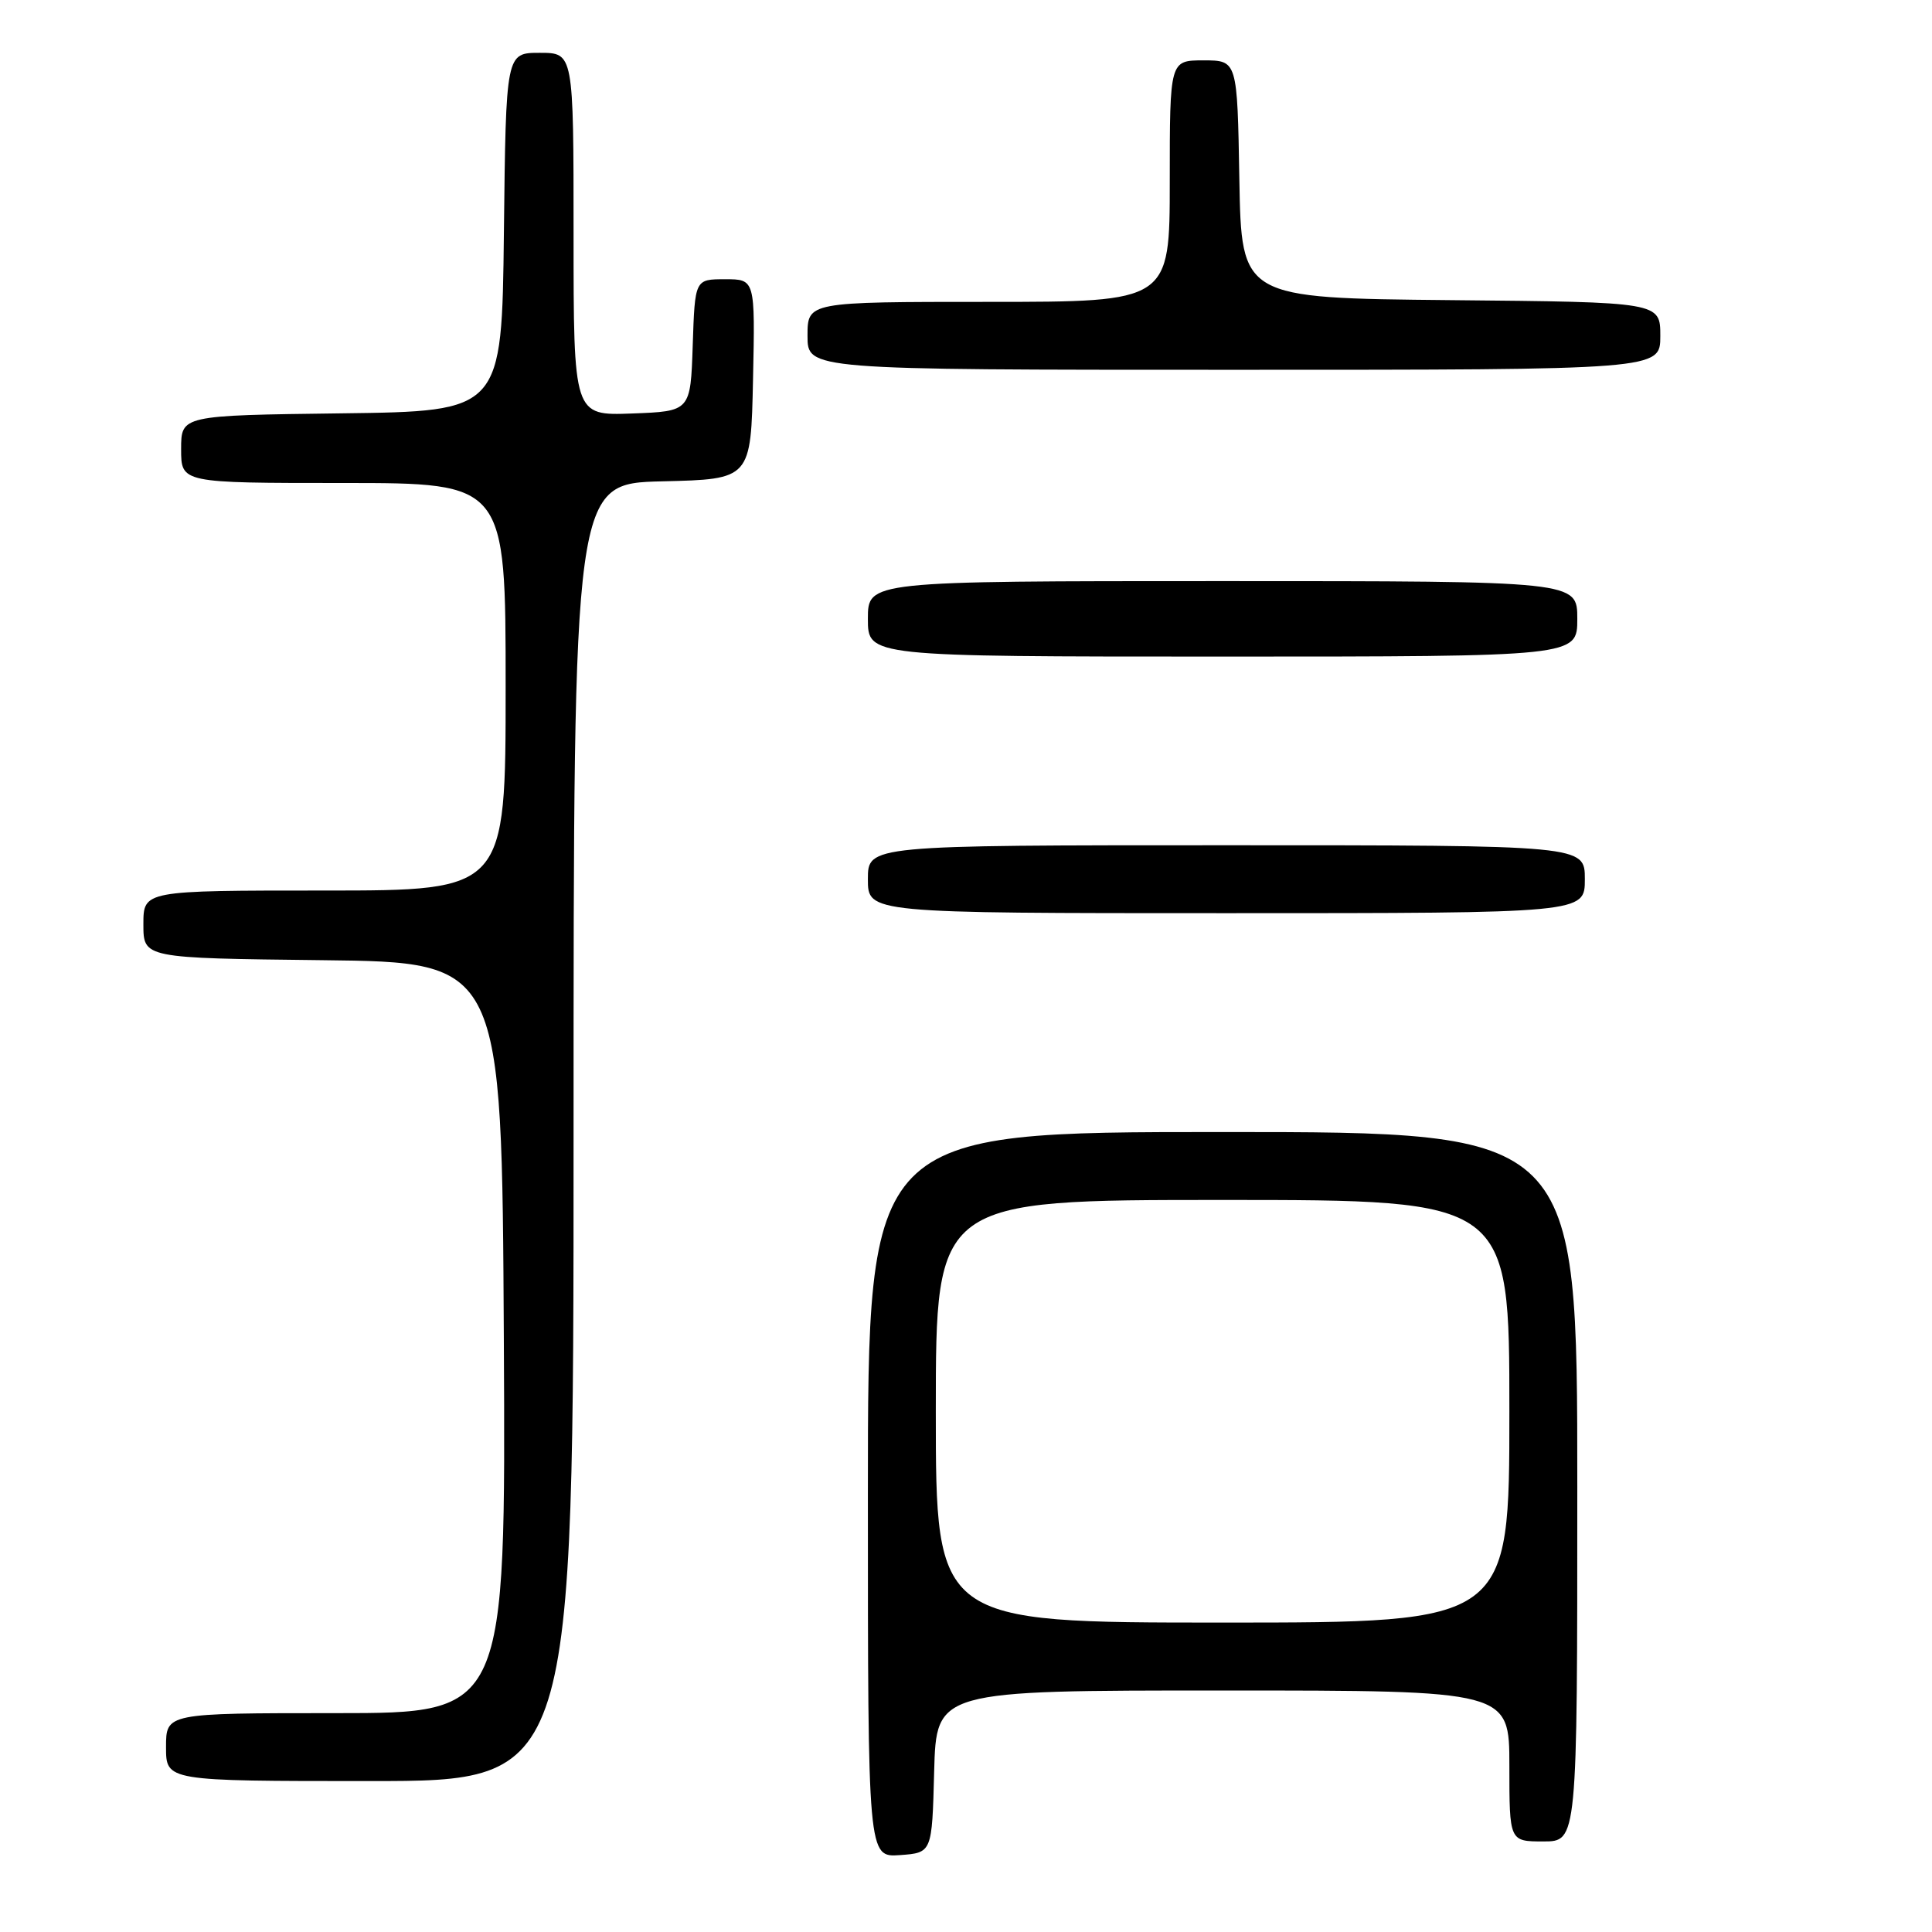 <?xml version="1.0" encoding="UTF-8" standalone="no"?>
<!DOCTYPE svg PUBLIC "-//W3C//DTD SVG 1.1//EN" "http://www.w3.org/Graphics/SVG/1.1/DTD/svg11.dtd" >
<svg xmlns="http://www.w3.org/2000/svg" xmlns:xlink="http://www.w3.org/1999/xlink" version="1.1" viewBox="0 0 256 256">
 <g >
 <path fill="currentColor"
d=" M 123.78 234.75 C 124.07 224.00 124.07 224.00 162.03 224.00 C 200.00 224.00 200.00 224.00 200.00 234.00 C 200.00 244.00 200.00 244.00 204.50 244.00 C 209.00 244.00 209.00 244.00 209.00 197.00 C 209.00 150.00 209.00 150.00 162.00 150.00 C 115.00 150.00 115.00 150.00 115.00 198.06 C 115.00 246.11 115.00 246.11 119.25 245.81 C 123.50 245.50 123.50 245.50 123.78 234.75 Z  M 76.00 150.03 C 76.00 64.06 76.00 64.06 87.75 63.78 C 99.50 63.50 99.50 63.50 99.78 50.25 C 100.06 37.00 100.06 37.00 96.07 37.00 C 92.08 37.00 92.08 37.00 91.79 45.75 C 91.50 54.50 91.50 54.50 83.75 54.79 C 76.00 55.08 76.00 55.08 76.00 31.04 C 76.00 7.00 76.00 7.00 71.52 7.00 C 67.04 7.00 67.04 7.00 66.77 30.75 C 66.50 54.50 66.50 54.50 45.25 54.77 C 24.00 55.04 24.00 55.04 24.00 59.52 C 24.00 64.00 24.00 64.00 45.50 64.00 C 67.00 64.00 67.00 64.00 67.00 91.00 C 67.00 118.00 67.00 118.00 43.00 118.00 C 19.00 118.00 19.00 118.00 19.00 122.48 C 19.00 126.96 19.00 126.96 42.75 127.23 C 66.50 127.50 66.50 127.50 66.76 177.25 C 67.02 227.00 67.02 227.00 44.51 227.00 C 22.00 227.00 22.00 227.00 22.00 231.50 C 22.00 236.00 22.00 236.00 49.00 236.00 C 76.00 236.00 76.00 236.00 76.00 150.03 Z  M 210.00 116.50 C 210.00 112.00 210.00 112.00 162.50 112.00 C 115.00 112.00 115.00 112.00 115.00 116.50 C 115.00 121.00 115.00 121.00 162.50 121.00 C 210.00 121.00 210.00 121.00 210.00 116.50 Z  M 209.00 82.00 C 209.00 77.00 209.00 77.00 162.00 77.00 C 115.00 77.00 115.00 77.00 115.00 82.00 C 115.00 87.00 115.00 87.00 162.00 87.00 C 209.00 87.00 209.00 87.00 209.00 82.00 Z  M 220.00 44.52 C 220.00 40.03 220.00 40.03 192.25 39.77 C 164.50 39.50 164.50 39.50 164.22 23.75 C 163.95 8.00 163.95 8.00 159.47 8.00 C 155.00 8.00 155.00 8.00 155.00 24.00 C 155.00 40.00 155.00 40.00 131.00 40.00 C 107.00 40.00 107.00 40.00 107.00 44.50 C 107.00 49.00 107.00 49.00 163.50 49.00 C 220.00 49.00 220.00 49.00 220.00 44.52 Z  M 124.00 187.00 C 124.00 159.00 124.00 159.00 162.00 159.00 C 200.00 159.00 200.00 159.00 200.00 187.00 C 200.00 215.00 200.00 215.00 162.00 215.00 C 124.00 215.00 124.00 215.00 124.00 187.00 Z "/>
</g>
</svg>